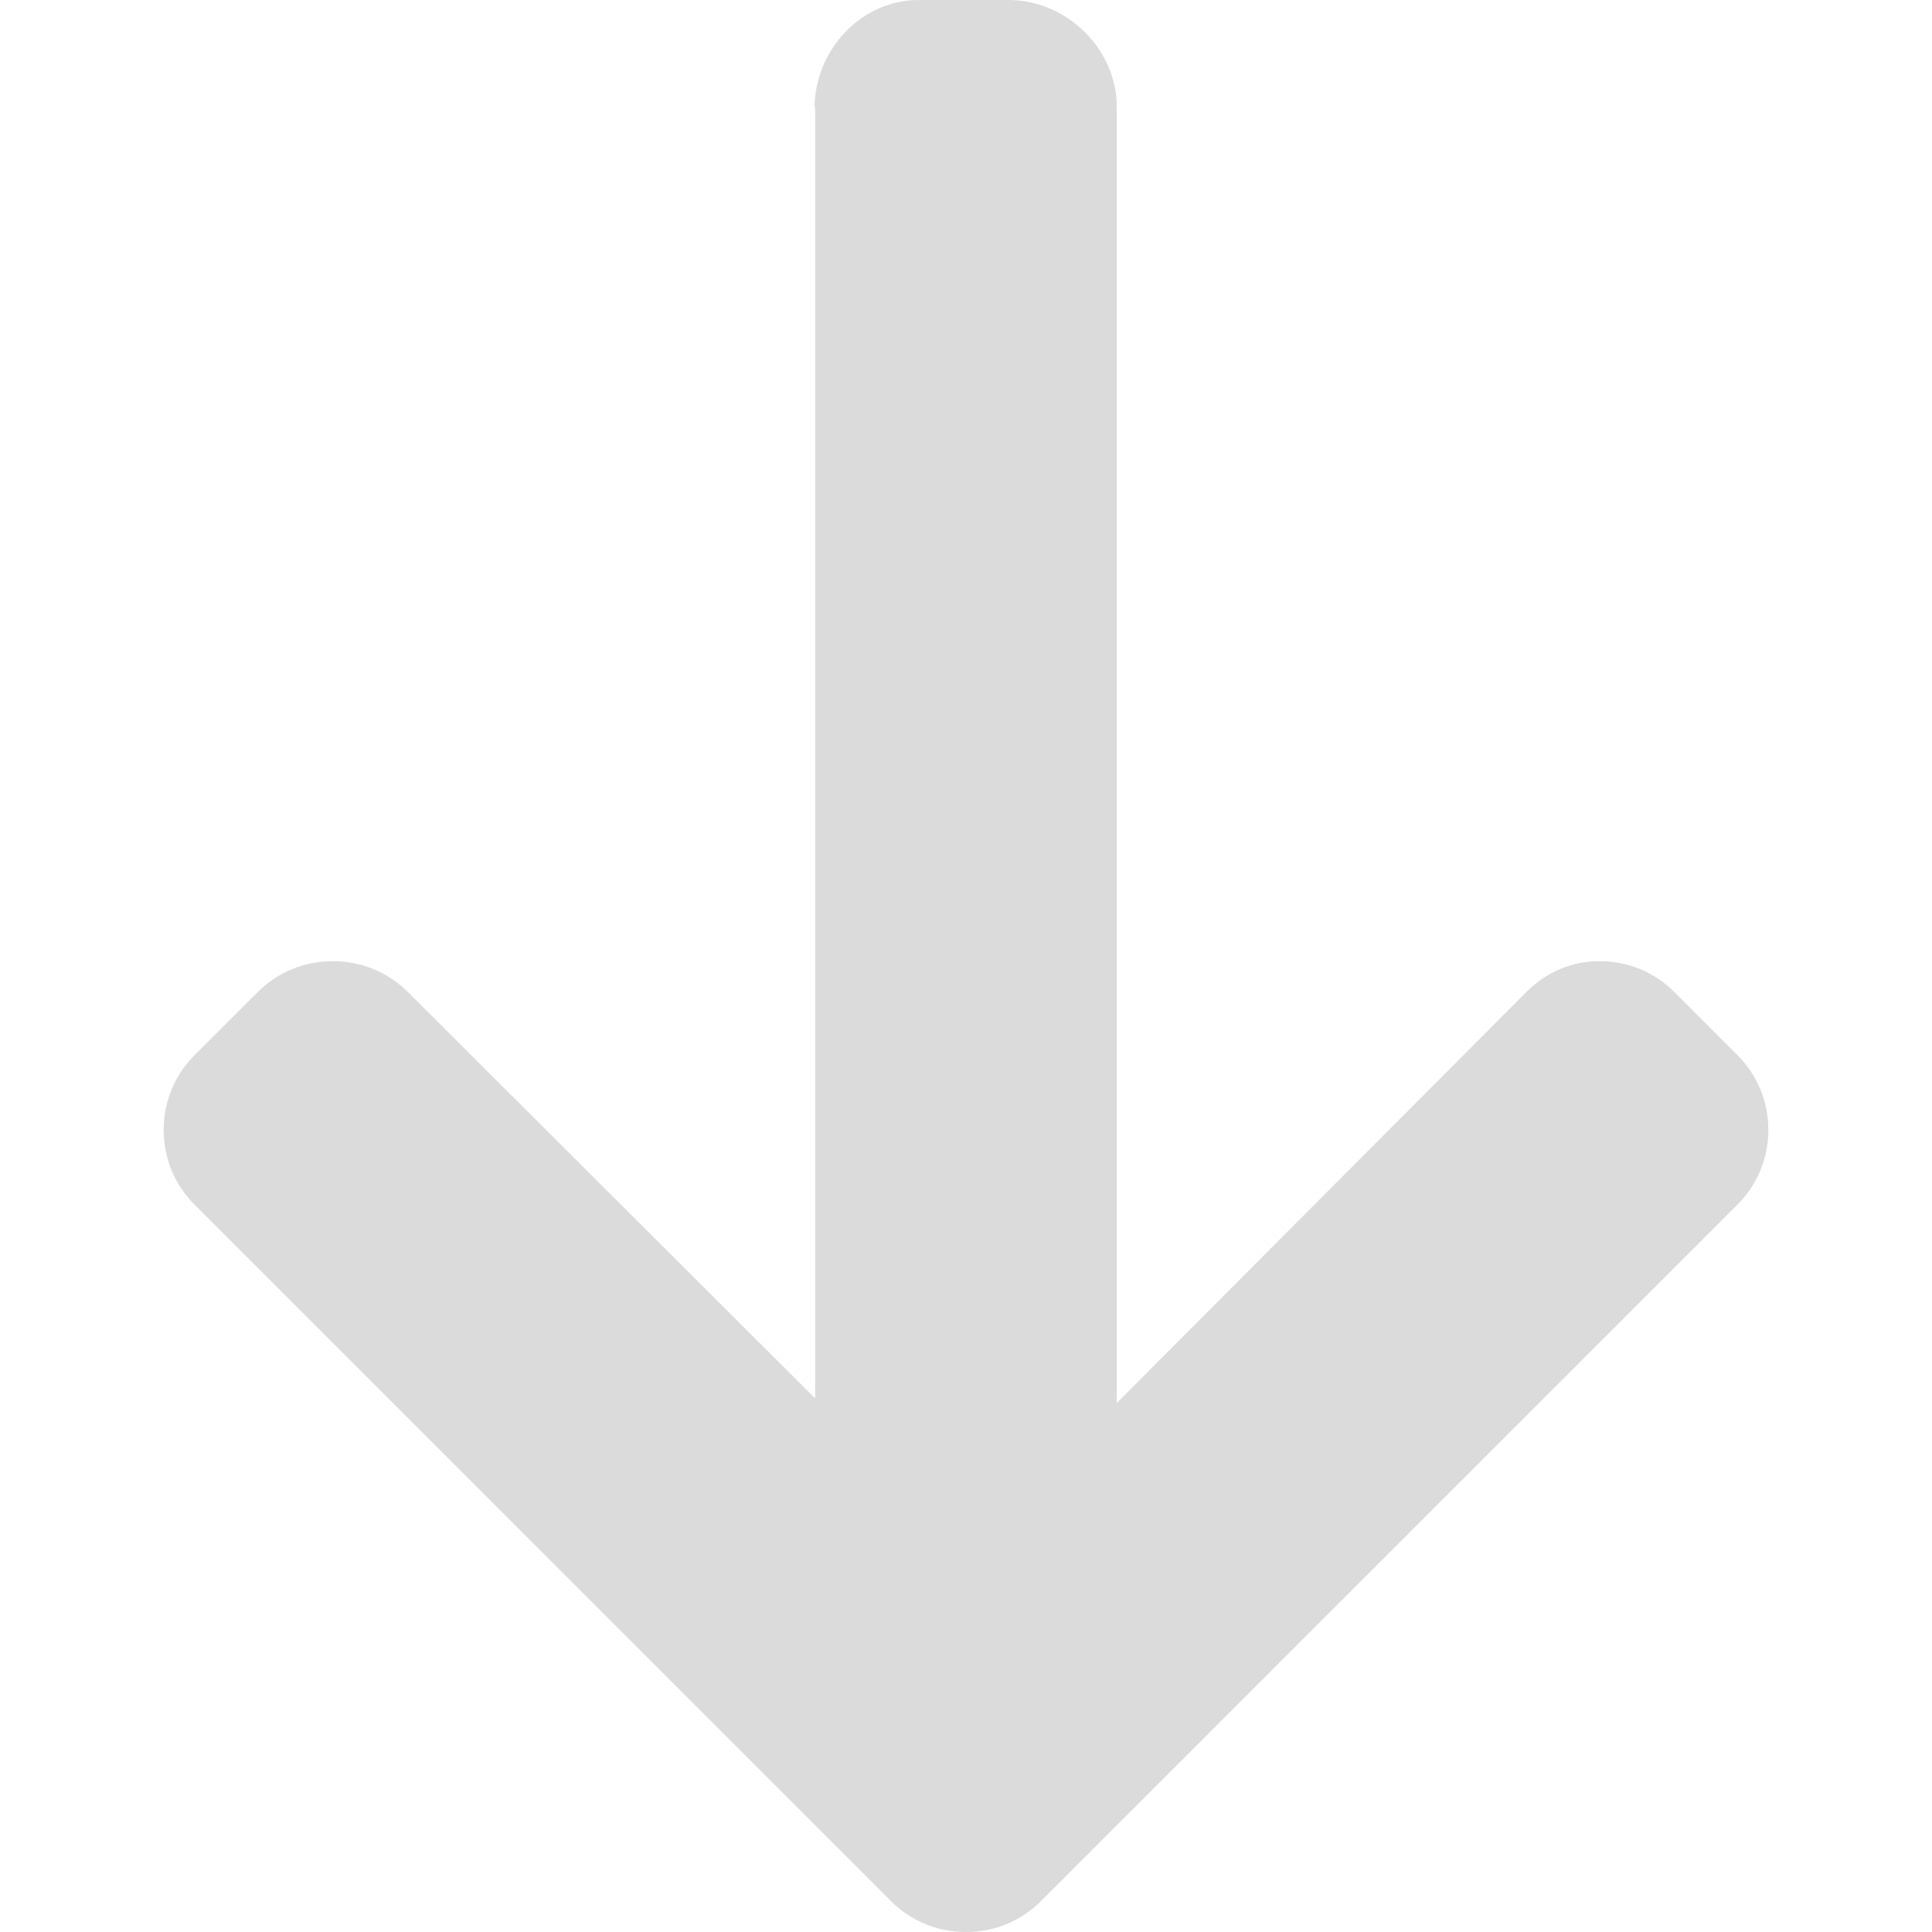 <svg width="492" height="492" xmlns="http://www.w3.org/2000/svg">

 <g>
  <title>background</title>
  <rect fill="none" id="canvas_background" height="494" width="494" y="-1" x="-1"/>
 </g>
 <g>
  <title>Layer 1</title>
  <g transform="rotate(-90 246,246) " id="svg_19">
   <g id="svg_1">
    <g id="svg_2">
     <path fill="#dbdbdb" id="svg_3" d="m464.344,207.418l0.768,0.168l-329.224,0l103.496,-103.724c5.068,-5.064 7.848,-11.924 7.848,-19.124c0,-7.2 -2.78,-14.012 -7.848,-19.088l-16.104,-16.112c-5.064,-5.064 -11.812,-7.864 -19.008,-7.864c-7.2,0 -13.952,2.78 -19.016,7.844l-177.412,177.396c-5.084,5.084 -7.864,11.856 -7.844,19.06c-0.02,7.244 2.76,14.02 7.844,19.096l177.412,177.412c5.064,5.06 11.812,7.844 19.016,7.844c7.196,0 13.944,-2.788 19.008,-7.844l16.104,-16.112c5.068,-5.056 7.848,-11.808 7.848,-19.008c0,-7.196 -2.78,-13.592 -7.848,-18.652l-104.664,-104.304l329.992,0c14.828,0 27.288,-12.78 27.288,-27.6l0,-22.788c0,-14.82 -12.828,-26.6 -27.656,-26.6z"/>
    </g>
   </g>
   <g id="svg_4"/>
   <g id="svg_5"/>
   <g id="svg_6"/>
   <g id="svg_7"/>
   <g id="svg_8"/>
   <g id="svg_9"/>
   <g id="svg_10"/>
   <g id="svg_11"/>
   <g id="svg_12"/>
   <g id="svg_13"/>
   <g id="svg_14"/>
   <g id="svg_15"/>
   <g id="svg_16"/>
   <g id="svg_17"/>
   <g transform="rotate(-97 0,0) " id="svg_18"/>
  </g>
 </g>
</svg>